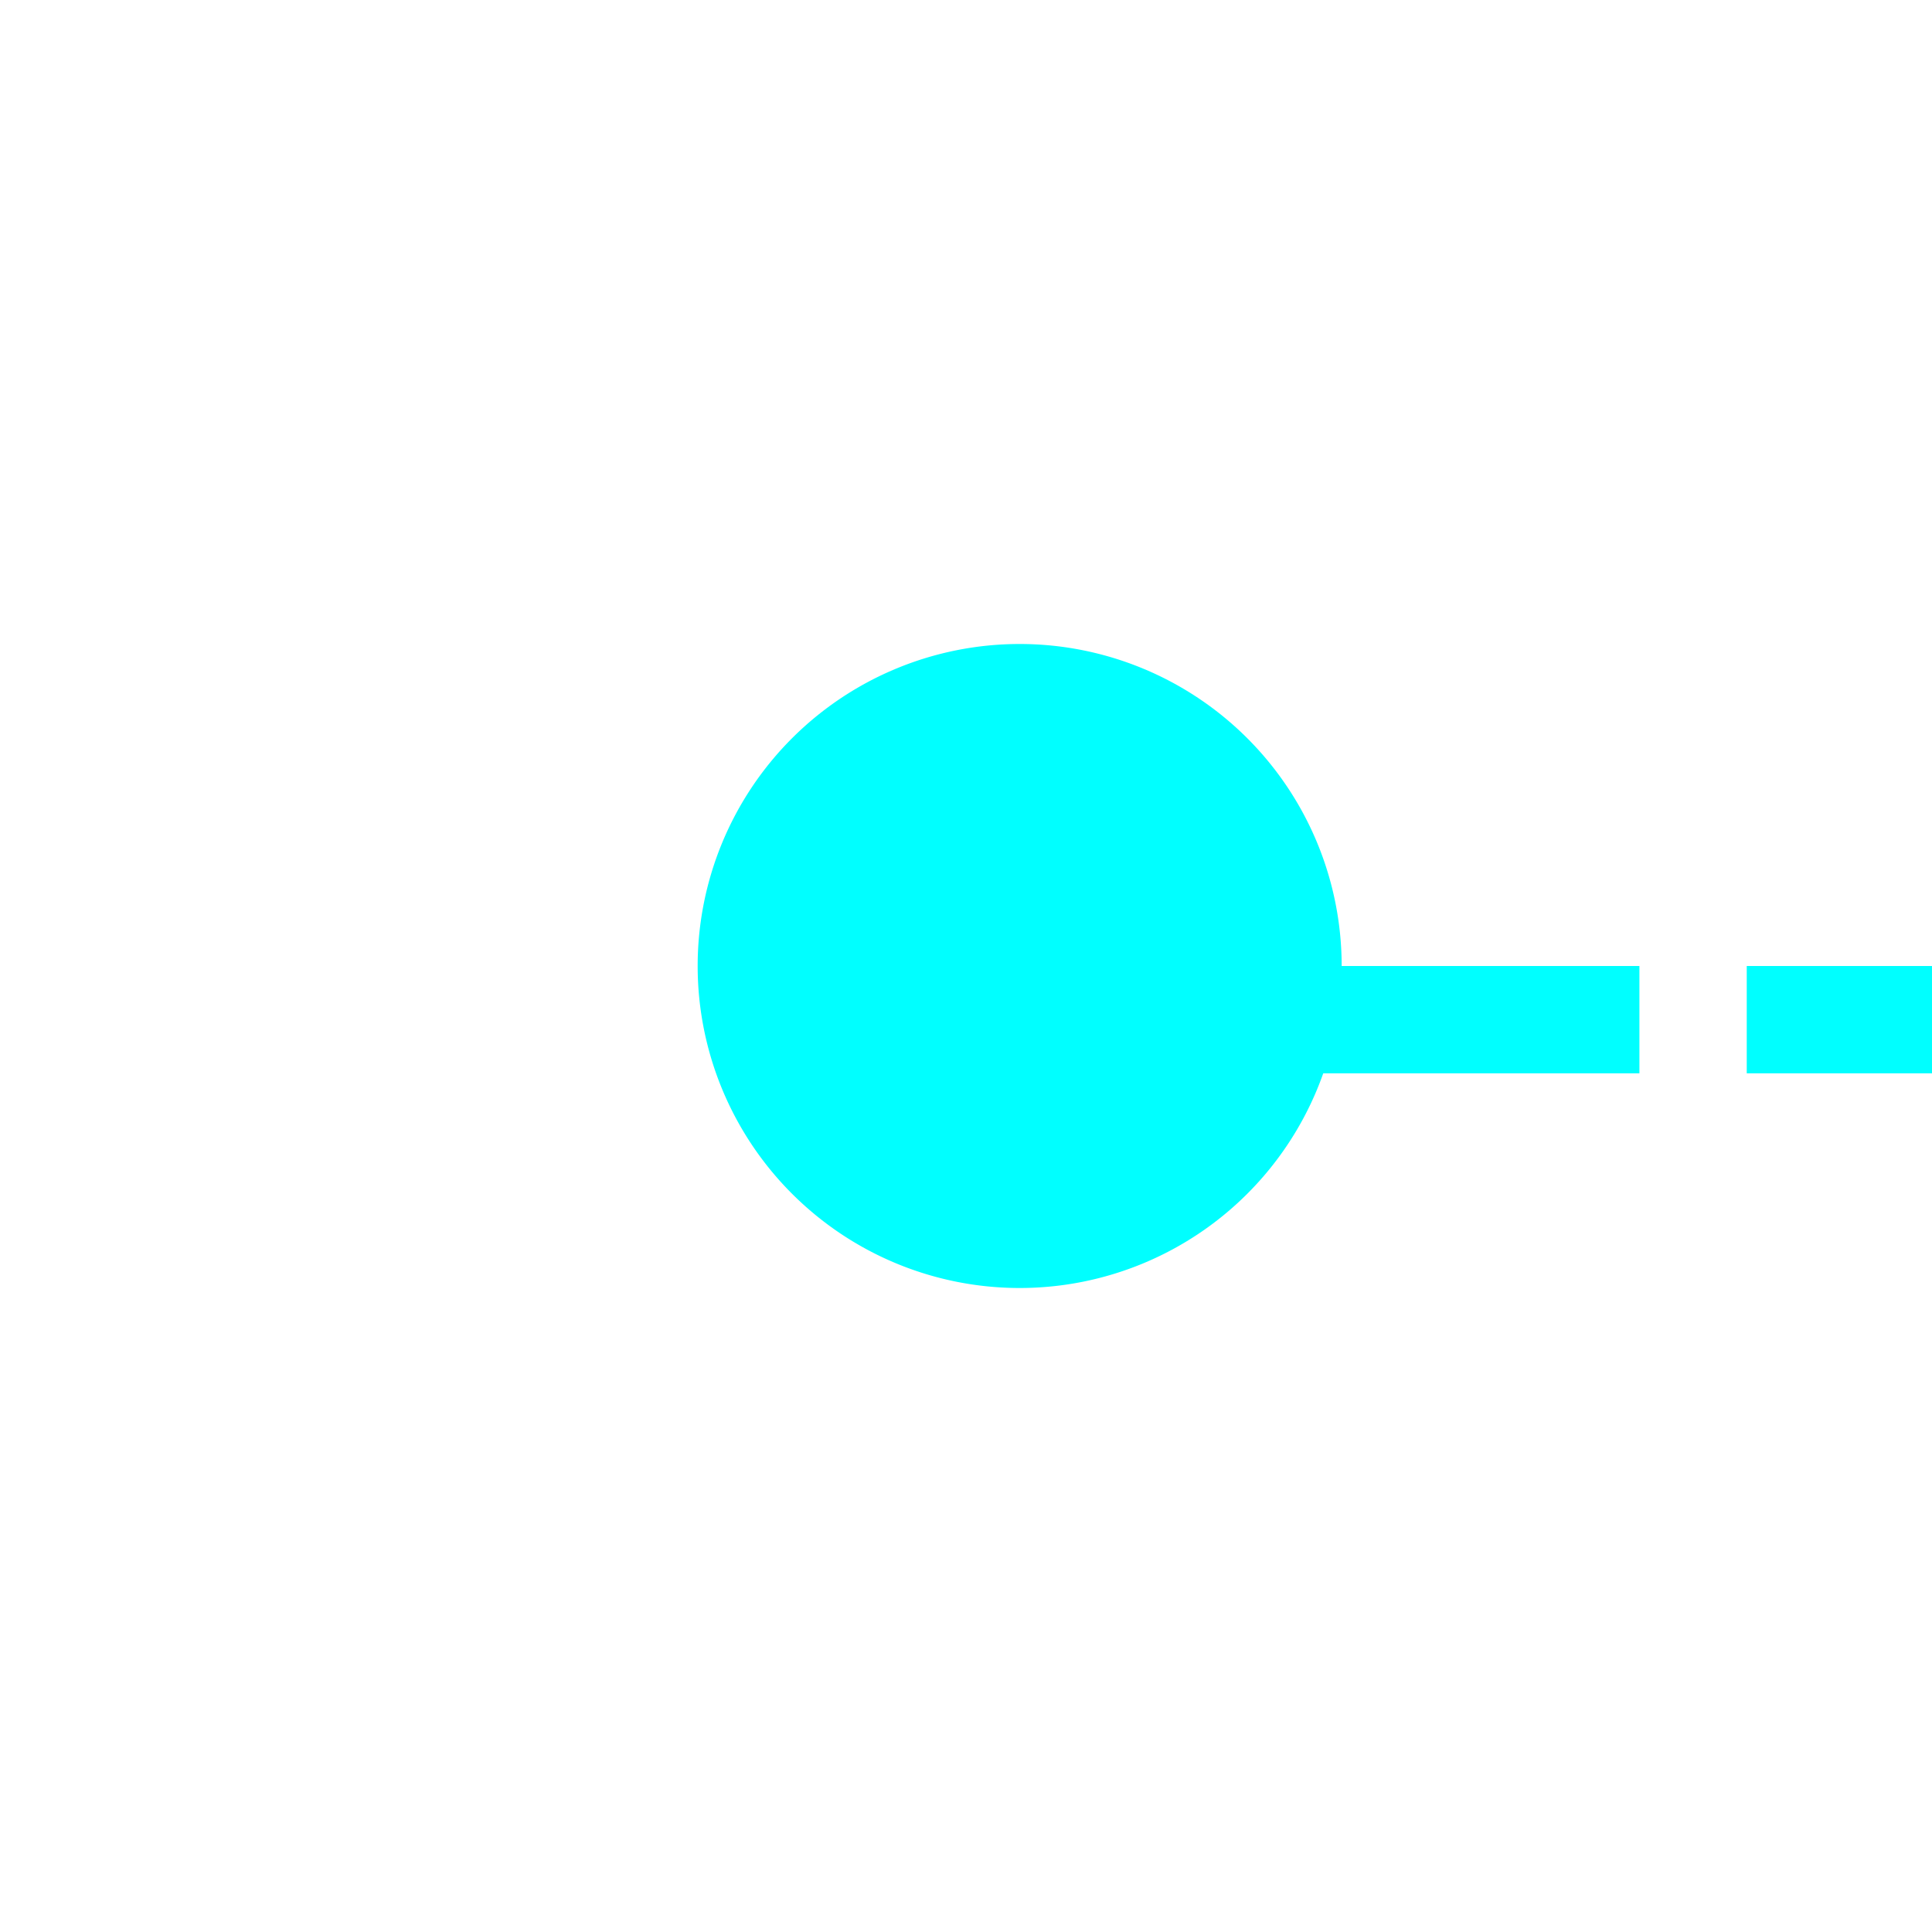 ﻿<?xml version="1.0" encoding="utf-8"?>
<svg version="1.1" xmlns:xlink="http://www.w3.org/1999/xlink" width="18px" height="18px" preserveAspectRatio="xMinYMid meet" viewBox="358 85  18 16" xmlns="http://www.w3.org/2000/svg">
  <path d="M 1097.5 440  L 1097.5 460.5  L 1082.5 460.5  L 1082.5 363  A 3 3 0 0 0 1085.5 360 A 3 3 0 0 0 1082.5 357 L 1082.5 264  A 3 3 0 0 0 1085.5 261 A 3 3 0 0 0 1082.5 258 L 1082.5 68.5  L 457.5 68.5  L 457.5 77  A 3 3 0 0 1 460.5 80 A 3 3 0 0 1 457.5 83 L 457.5 93.5  L 367.5 93.5  L 367.5 91  " stroke-width="1" stroke-dasharray="3,1" stroke="#00ffff" fill="none" />
  <path d="M 1097.5 439  A 3 3 0 0 0 1094.5 442 A 3 3 0 0 0 1097.5 445 A 3 3 0 0 0 1100.5 442 A 3 3 0 0 0 1097.5 439 Z M 367.5 90  A 3 3 0 0 0 364.5 93 A 3 3 0 0 0 367.5 96 A 3 3 0 0 0 370.5 93 A 3 3 0 0 0 367.5 90 Z " fill-rule="nonzero" fill="#00ffff" stroke="none" />
</svg>